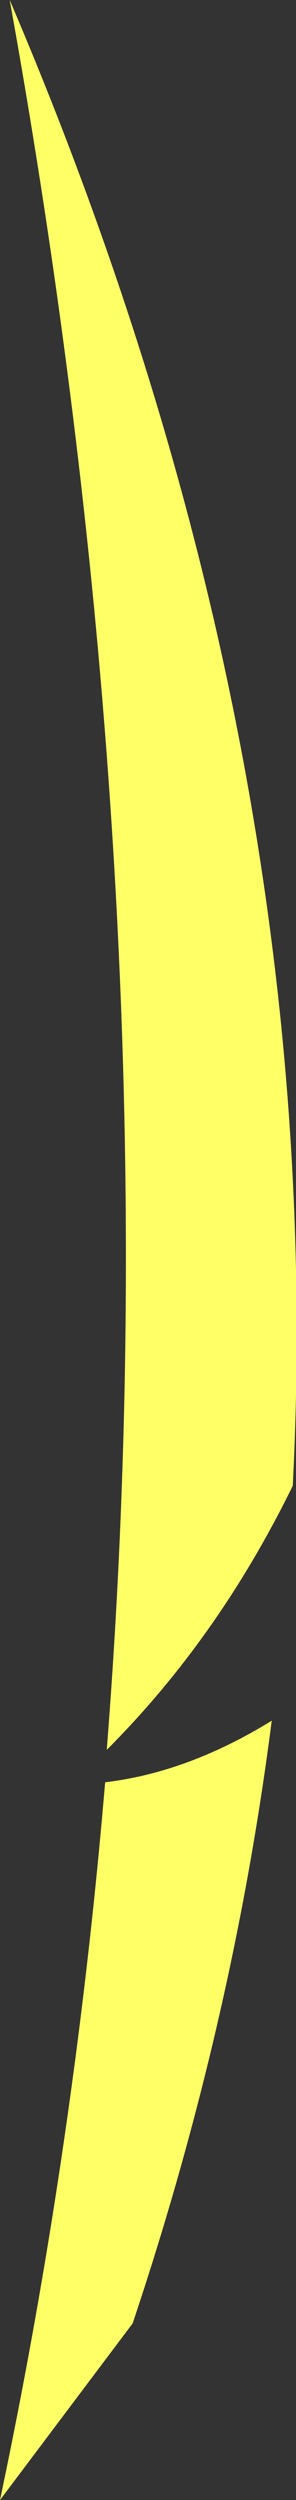 <?xml version="1.0" encoding="UTF-8" standalone="no"?>
<svg xmlns:xlink="http://www.w3.org/1999/xlink" height="77.15px" width="9.15px" xmlns="http://www.w3.org/2000/svg">
  <rect width="100%" height="100%" fill="#333333" stroke="none"/>
  <g transform="matrix(1.0, 0.0, 0.0, 1.0, 4.55, 38.55)">
    <path d="M-4.55 38.6 Q-2.25 27.7 -1.3 16.45 1.25 16.15 3.85 14.55 2.65 23.9 -0.45 33.15 L-4.55 38.6 M-1.25 15.45 Q0.8 -10.55 -4.25 -38.55 5.65 -15.4 4.5 7.3 2.2 12.0 -1.25 15.45" fill="#ffff66" fill-rule="evenodd" stroke="none"/>
  </g>
</svg>
